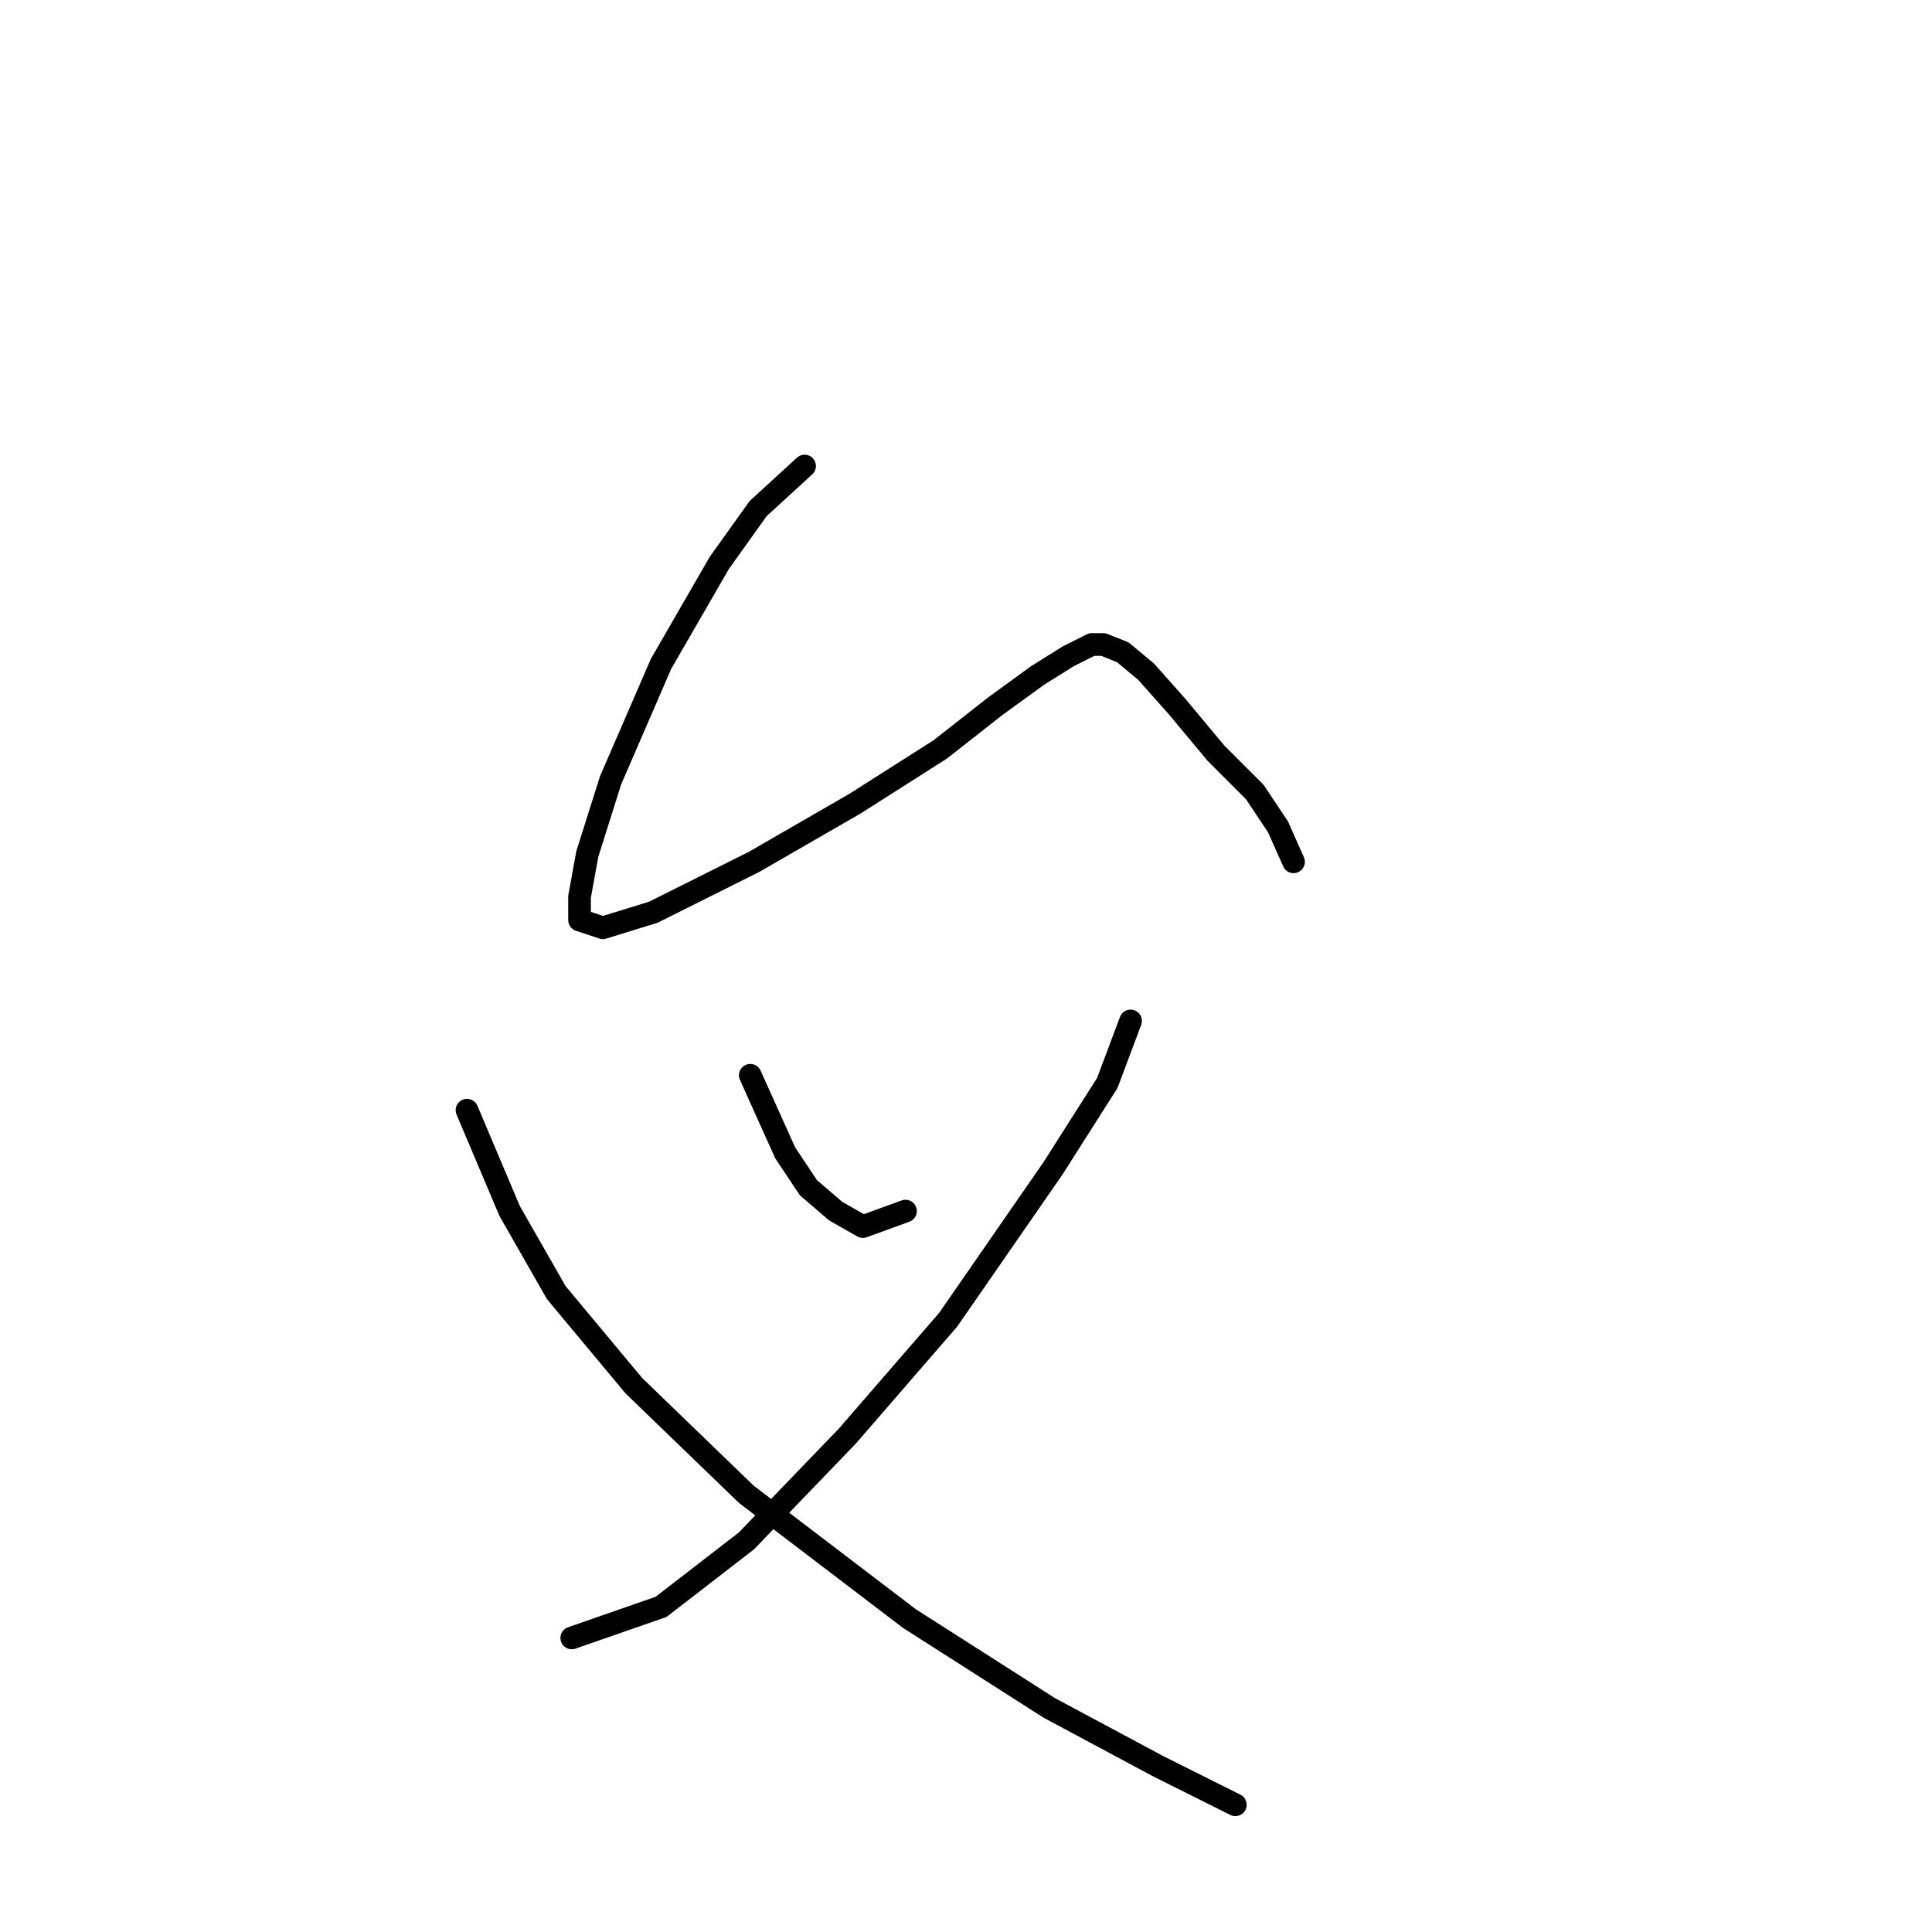 <?xml version="1.0" standalone="no"?>
    <svg width="256" height="256" xmlns="http://www.w3.org/2000/svg" version="1.1">
    <polyline stroke="black" stroke-width="3" stroke-linecap="round" fill="transparent" stroke-linejoin="round" points="106.614 61.748 100.444 67.404 95.302 74.603 87.589 87.972 80.904 103.398 77.819 113.168 76.791 118.824 76.791 121.909 79.876 122.938 86.56 120.881 99.93 114.196 113.299 106.483 124.611 99.284 131.81 93.628 137.466 89.515 141.58 86.944 144.665 85.401 146.207 85.401 148.778 86.43 151.863 89.001 155.977 93.628 161.119 99.799 166.261 104.941 169.346 109.568 171.403 114.196 171.403 114.196 " />
        <polyline stroke="black" stroke-width="3" stroke-linecap="round" fill="transparent" stroke-linejoin="round" points="99.415 142.477 104.043 152.761 107.128 157.389 110.728 160.474 114.327 162.531 119.983 160.474 119.983 160.474 " />
        <polyline stroke="black" stroke-width="3" stroke-linecap="round" fill="transparent" stroke-linejoin="round" points="149.807 135.278 146.721 143.505 139.523 154.818 125.639 174.871 112.27 190.297 98.901 204.181 87.589 212.922 75.762 217.036 75.762 217.036 " />
        <polyline stroke="black" stroke-width="3" stroke-linecap="round" fill="transparent" stroke-linejoin="round" points="61.879 147.105 67.535 160.474 73.705 171.272 83.989 183.613 98.901 198.01 120.497 214.465 139.009 226.291 153.406 234.004 163.69 239.146 163.69 239.146 " />
        </svg>